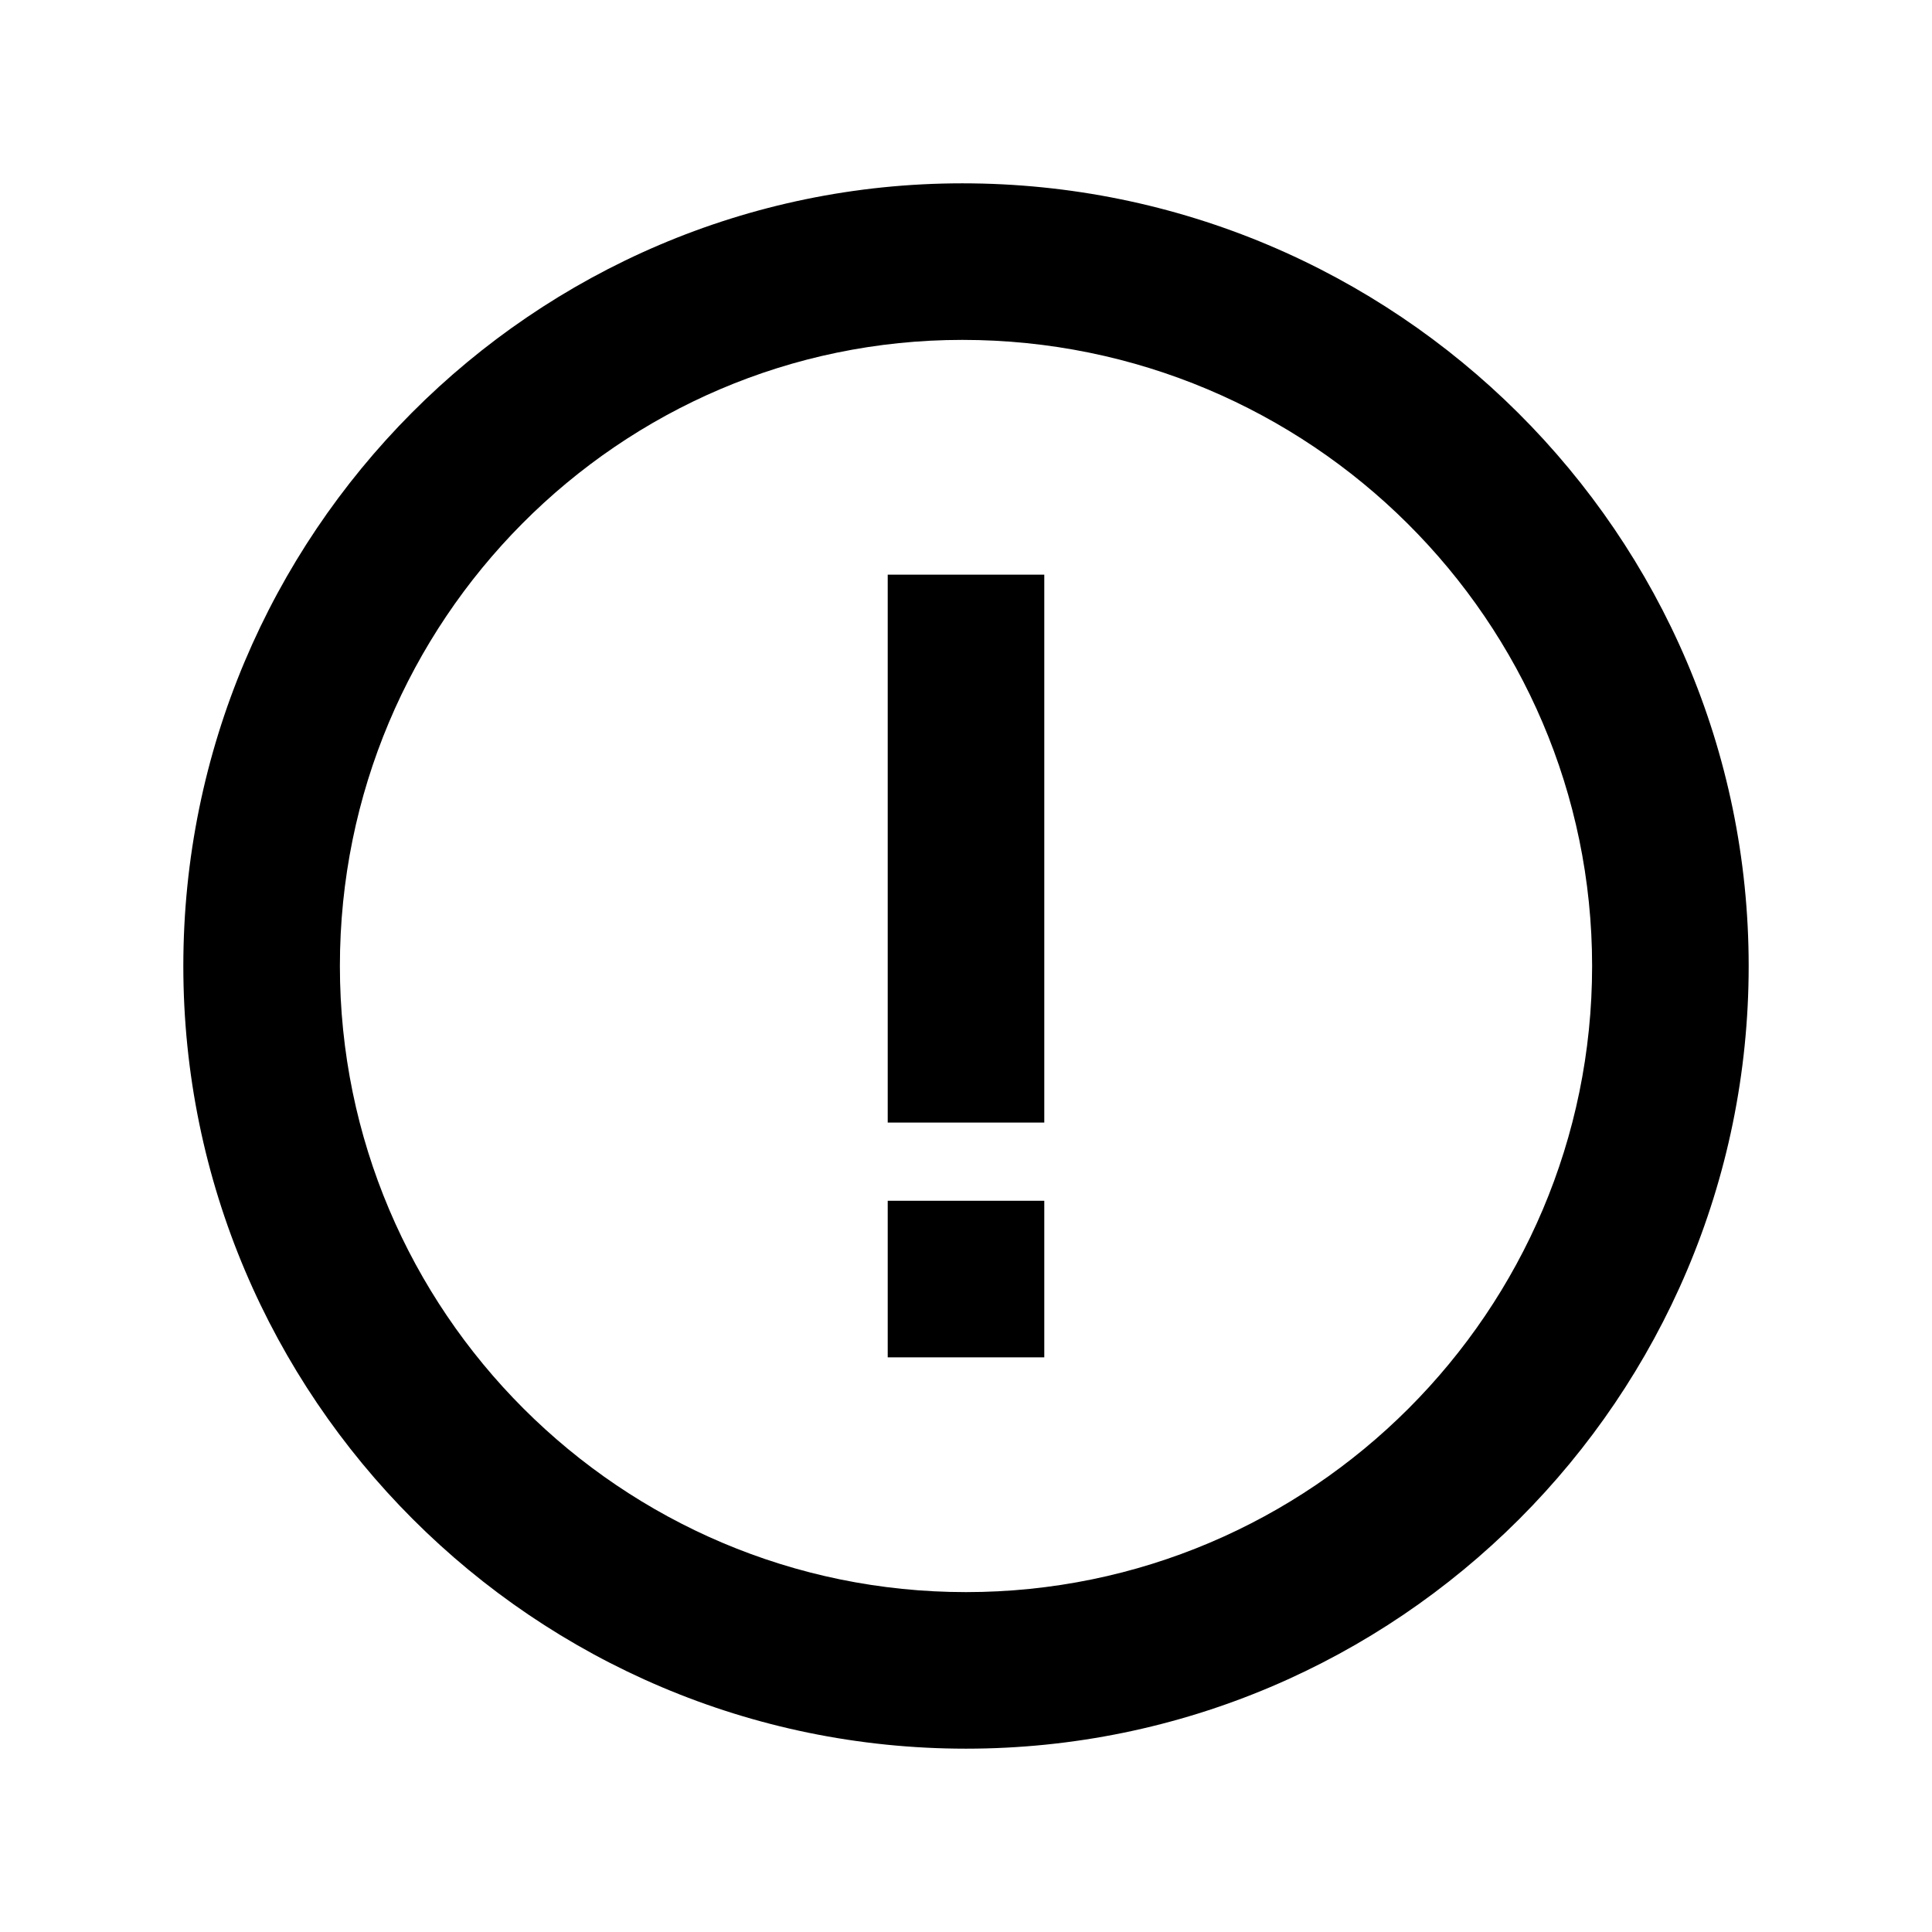 <svg width="27" height="27" viewBox="0 0 27 27" fill="none" xmlns="http://www.w3.org/2000/svg">
<path d="M13.449 2.562C7.446 2.562 2.562 7.469 2.562 13.5C2.562 19.531 7.469 24.438 13.5 24.438C19.531 24.438 24.438 19.531 24.438 13.5C24.438 7.469 19.508 2.562 13.449 2.562ZM13.5 22.25C8.675 22.25 4.75 18.325 4.75 13.5C4.75 8.675 8.651 4.75 13.449 4.75C18.303 4.75 22.25 8.675 22.25 13.5C22.25 18.325 18.325 22.25 13.5 22.25Z" fill="black"/>
<path d="M12.406 8.031H14.594V15.688H12.406V8.031ZM12.406 16.781H14.594V18.969H12.406V16.781Z" fill="black"/>
</svg>
